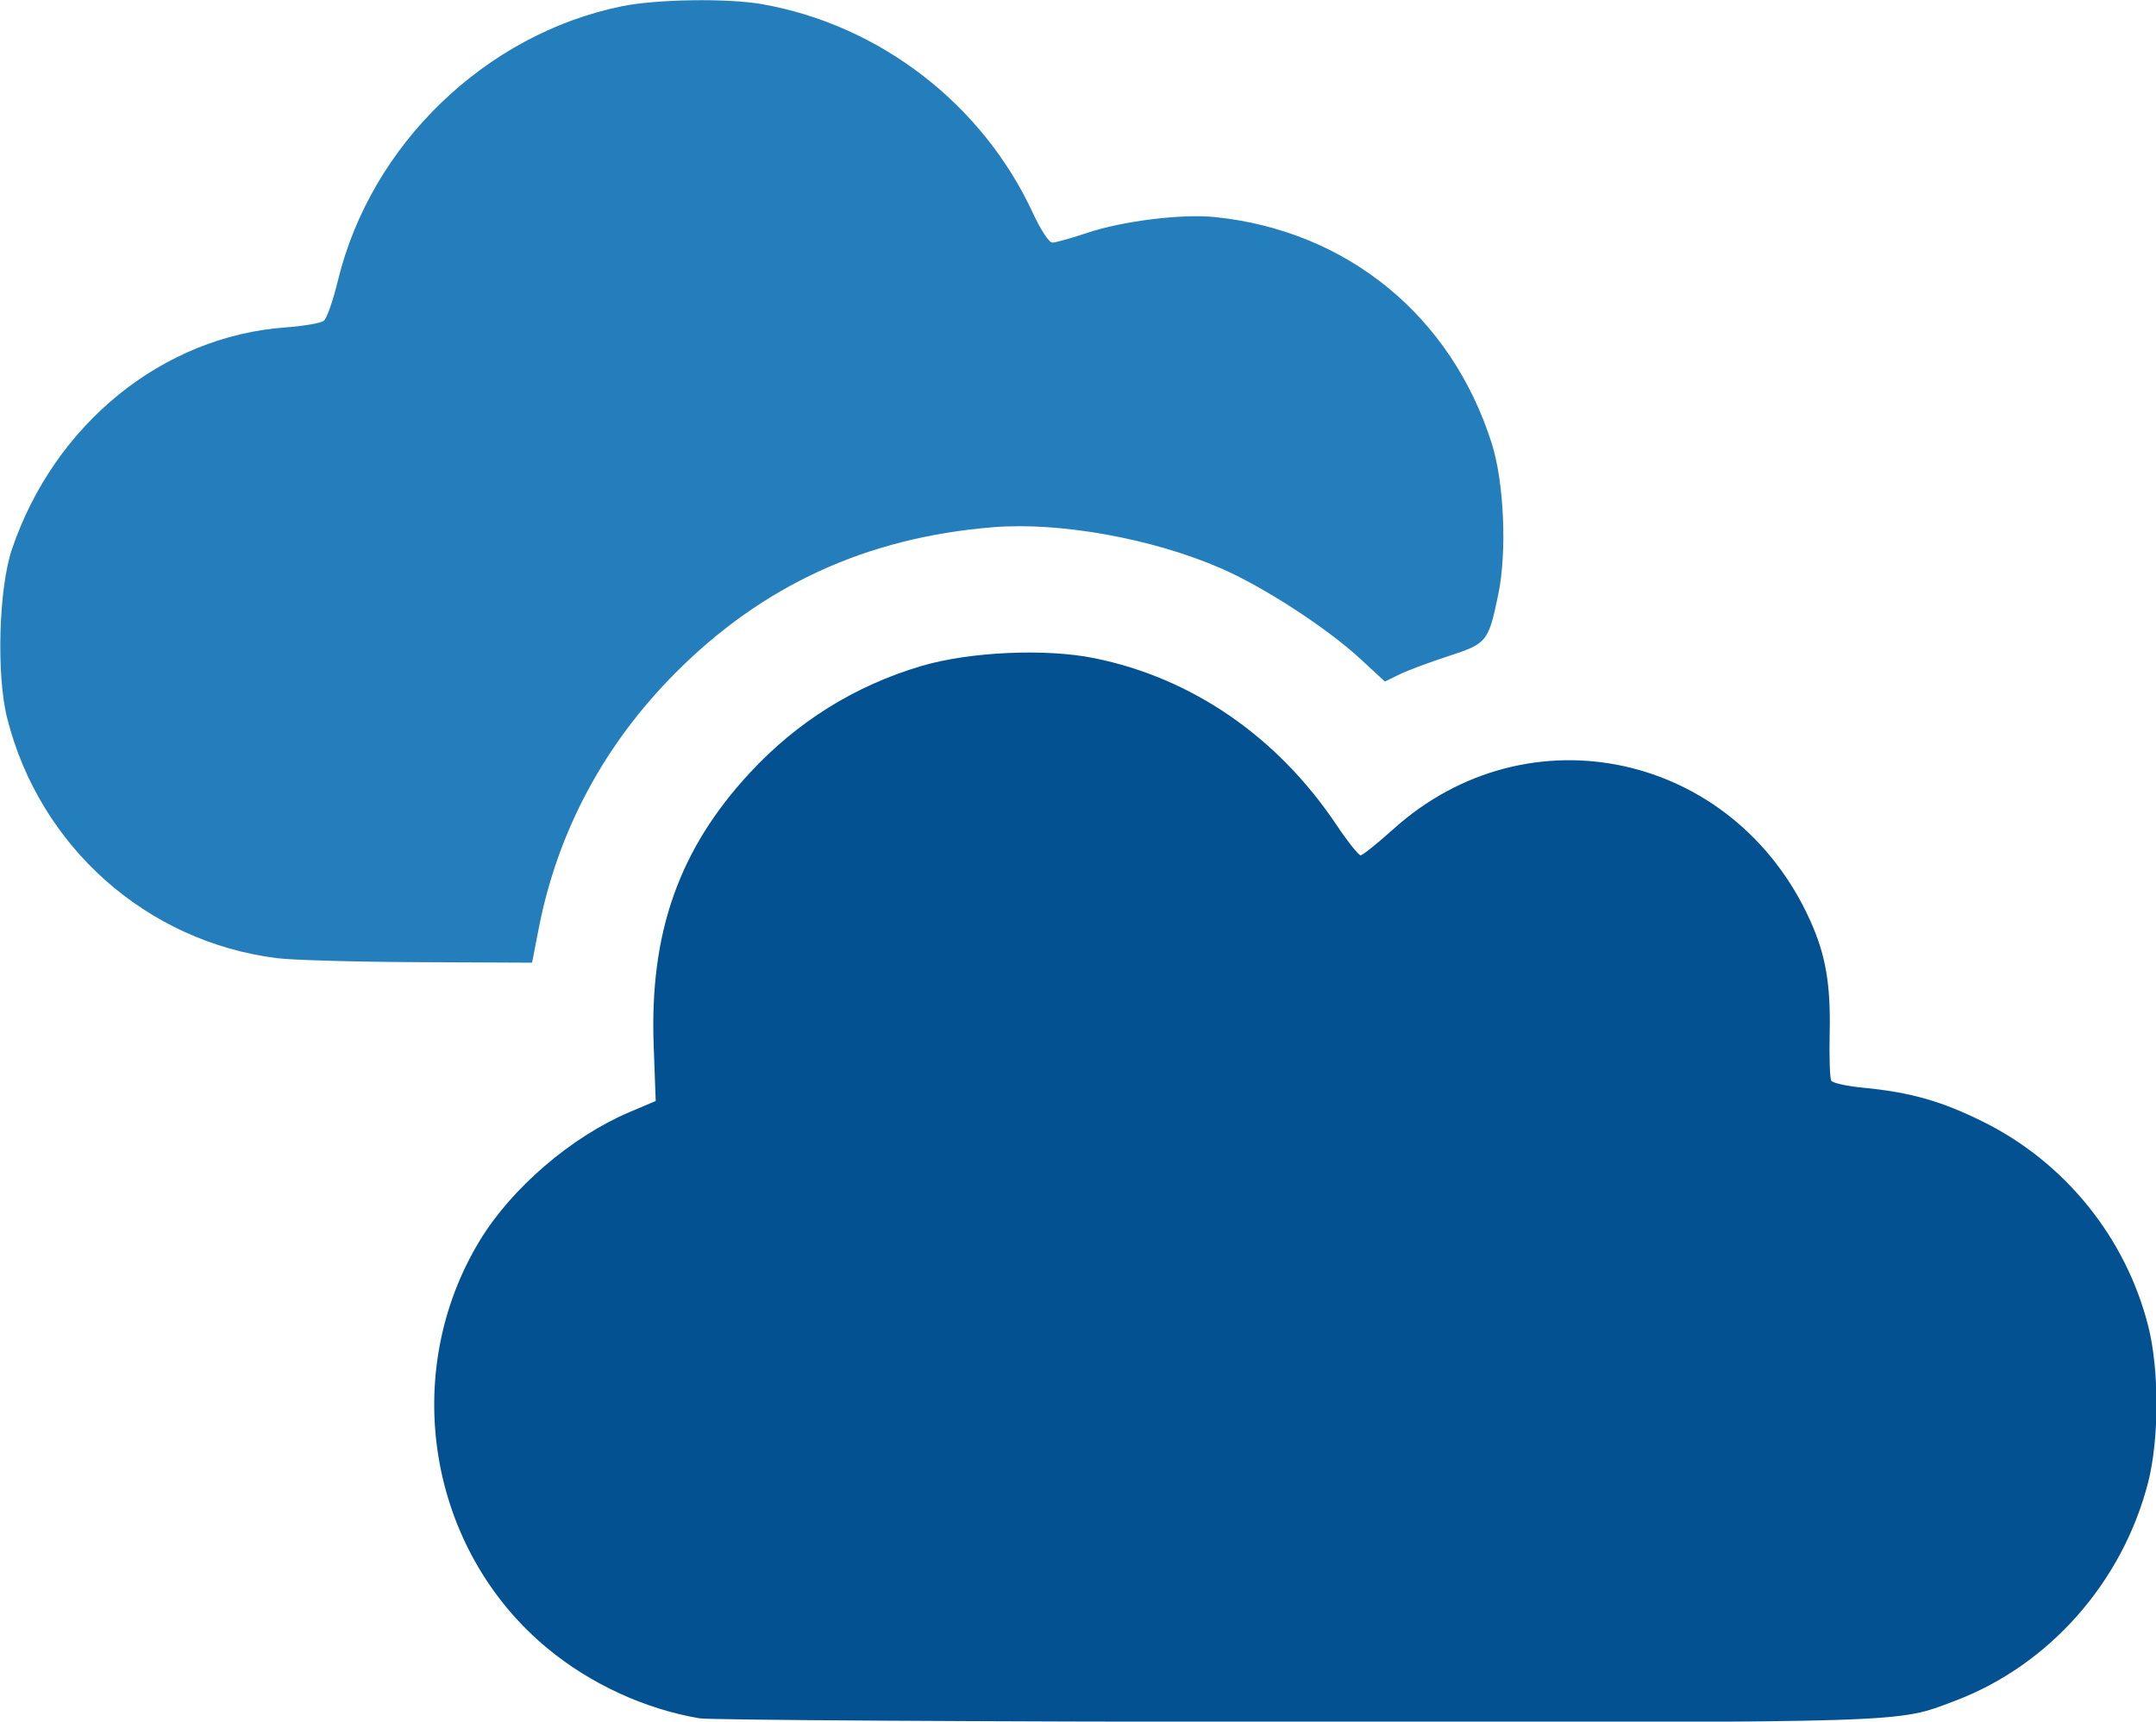 <?xml version="1.0" encoding="UTF-8" standalone="no"?>
<!-- Created with Inkscape (http://www.inkscape.org/) -->

<svg
   xmlns:dc="http://purl.org/dc/elements/1.1/"
   xmlns:cc="http://creativecommons.org/ns#"
   xmlns:rdf="http://www.w3.org/1999/02/22-rdf-syntax-ns#"
   xmlns:svg="http://www.w3.org/2000/svg"
   xmlns="http://www.w3.org/2000/svg"
   xmlns:sodipodi="http://sodipodi.sourceforge.net/DTD/sodipodi-0.dtd"
   xmlns:inkscape="http://www.inkscape.org/namespaces/inkscape"
   width="22.682mm"
   height="18.114mm"
   viewBox="0 0 22.682 18.114"
   version="1.1"
   id="svg5857"
   inkscape:version="0.92.4 (5da689c313, 2019-01-14)"
   sodipodi:docname="cloudy.svg">
  <defs
     id="defs5851" />
  <sodipodi:namedview
     id="base"
     pagecolor="#ffffff"
     bordercolor="#666666"
     borderopacity="1.0"
     inkscape:pageopacity="0.0"
     inkscape:pageshadow="2"
     inkscape:zoom="0.98994949"
     inkscape:cx="39.73332"
     inkscape:cy="-116.36357"
     inkscape:document-units="mm"
     inkscape:current-layer="layer1"
     showgrid="false"
     fit-margin-top="0"
     fit-margin-left="0"
     fit-margin-right="0"
     fit-margin-bottom="0"
     inkscape:window-width="1920"
     inkscape:window-height="1017"
     inkscape:window-x="-8"
     inkscape:window-y="-8"
     inkscape:window-maximized="1" />
  <g
     inkscape:label="Layer 1"
     inkscape:groupmode="layer"
     id="layer1"
     transform="translate(-21.852,4.889)">
    <g
       id="g925"
       transform="matrix(0.904,0,0,0.904,-14.356,-40.026)">
      <path
         id="path921"
         d="m 48.194,58.868 c -0.632,-0.107 -1.265,-0.397 -1.767,-0.812 -1.391,-1.148 -1.732,-3.199 -0.789,-4.751 0.37,-0.609 1.064,-1.205 1.739,-1.492 l 0.307,-0.13 -0.024,-0.655 c -0.047,-1.305 0.295,-2.275 1.118,-3.163 0.551,-0.596 1.223,-1.015 1.994,-1.244 0.563,-0.167 1.447,-0.208 2.017,-0.092 1.136,0.23 2.127,0.912 2.814,1.935 0.132,0.197 0.26,0.359 0.284,0.359 0.024,0 0.195,-0.137 0.381,-0.304 1.571,-1.417 3.968,-0.892 4.851,1.062 0.181,0.401 0.24,0.743 0.227,1.318 -0.006,0.275 0.002,0.522 0.019,0.548 0.017,0.027 0.182,0.063 0.367,0.081 0.554,0.053 0.913,0.155 1.401,0.397 0.953,0.473 1.661,1.35 1.921,2.38 0.128,0.506 0.127,1.311 -0.001,1.814 -0.298,1.165 -1.153,2.132 -2.25,2.546 -0.686,0.259 -0.441,0.251 -7.694,0.245 -3.683,-0.003 -6.794,-0.022 -6.913,-0.042 z"
         style="fill:#045192;stroke-width:0.046"
         inkscape:connector-curvature="0" />
      <path
         id="path4738"
         d="m 43.272,50.02 c -1.515,-0.192 -2.758,-1.298 -3.135,-2.791 -0.128,-0.505 -0.099,-1.516 0.056,-1.971 0.495,-1.456 1.754,-2.476 3.184,-2.579 0.21,-0.015 0.411,-0.05 0.445,-0.078 0.035,-0.028 0.108,-0.238 0.164,-0.468 0.382,-1.578 1.713,-2.865 3.3,-3.191 0.408,-0.084 1.233,-0.096 1.637,-0.025 1.372,0.243 2.566,1.165 3.152,2.434 0.09,0.195 0.187,0.341 0.225,0.341 0.037,0 0.221,-0.052 0.408,-0.114 0.411,-0.138 1.101,-0.223 1.486,-0.183 1.538,0.159 2.75,1.151 3.22,2.636 0.143,0.451 0.178,1.26 0.076,1.753 -0.115,0.555 -0.131,0.575 -0.584,0.722 -0.216,0.07 -0.47,0.165 -0.565,0.211 l -0.171,0.084 -0.28,-0.259 c -0.394,-0.365 -1.135,-0.846 -1.637,-1.063 -0.799,-0.345 -1.873,-0.538 -2.648,-0.474 -1.467,0.12 -2.678,0.676 -3.692,1.696 -0.829,0.833 -1.368,1.84 -1.589,2.967 l -0.079,0.405 -1.324,-0.006 c -0.728,-0.003 -1.47,-0.024 -1.648,-0.047 z"
         style="fill:#237ebb;stroke-width:0.046"
         inkscape:connector-curvature="0" />
    </g>
  </g>
</svg>
